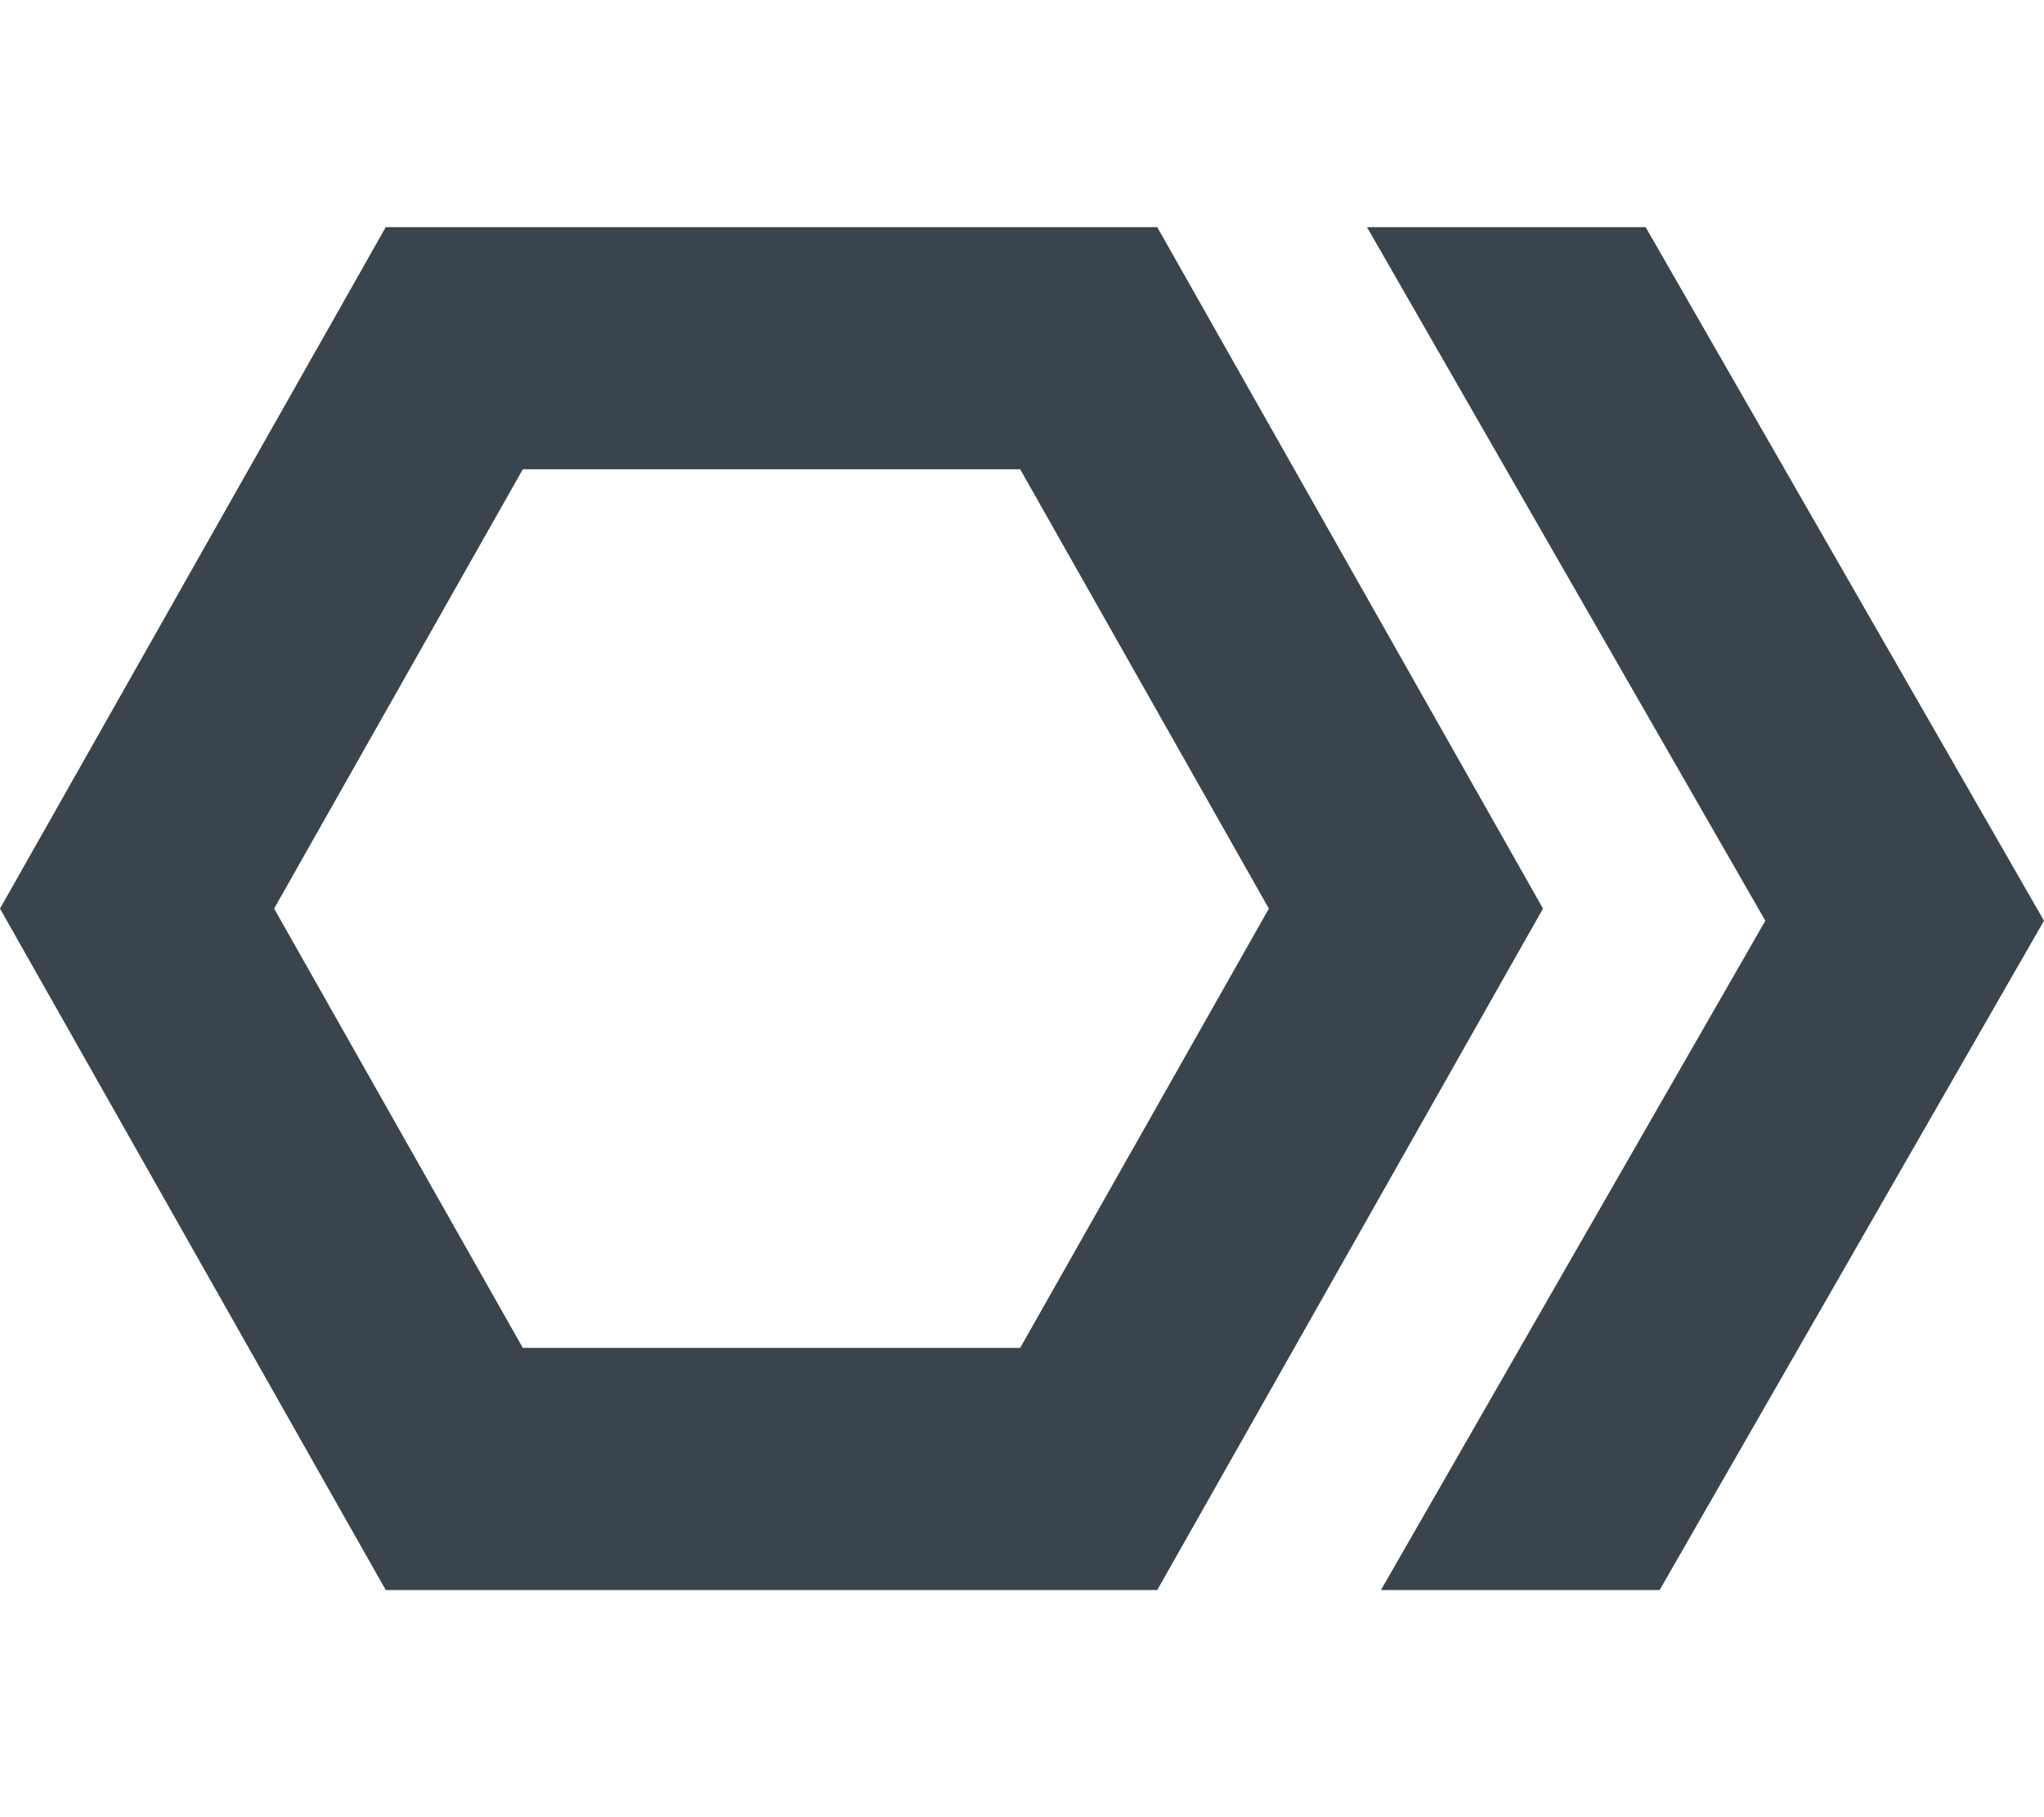 <svg width="18" height="16" viewBox="0 0 18 16" fill="none" xmlns="http://www.w3.org/2000/svg">
<path fill-rule="evenodd" clip-rule="evenodd" d="M13.588 8L10.191 14H3.397L0 8L3.397 2L10.191 2L13.588 8ZM8.984 4.132L11.174 8L8.984 11.868H4.604L2.414 8L4.604 4.132L8.984 4.132Z" fill="#39444D"/>
<path d="M12.038 2L15.546 8.107L12.161 14H14.615L18 8.107L14.492 2H12.038Z" fill="#39444D"/>
</svg>
